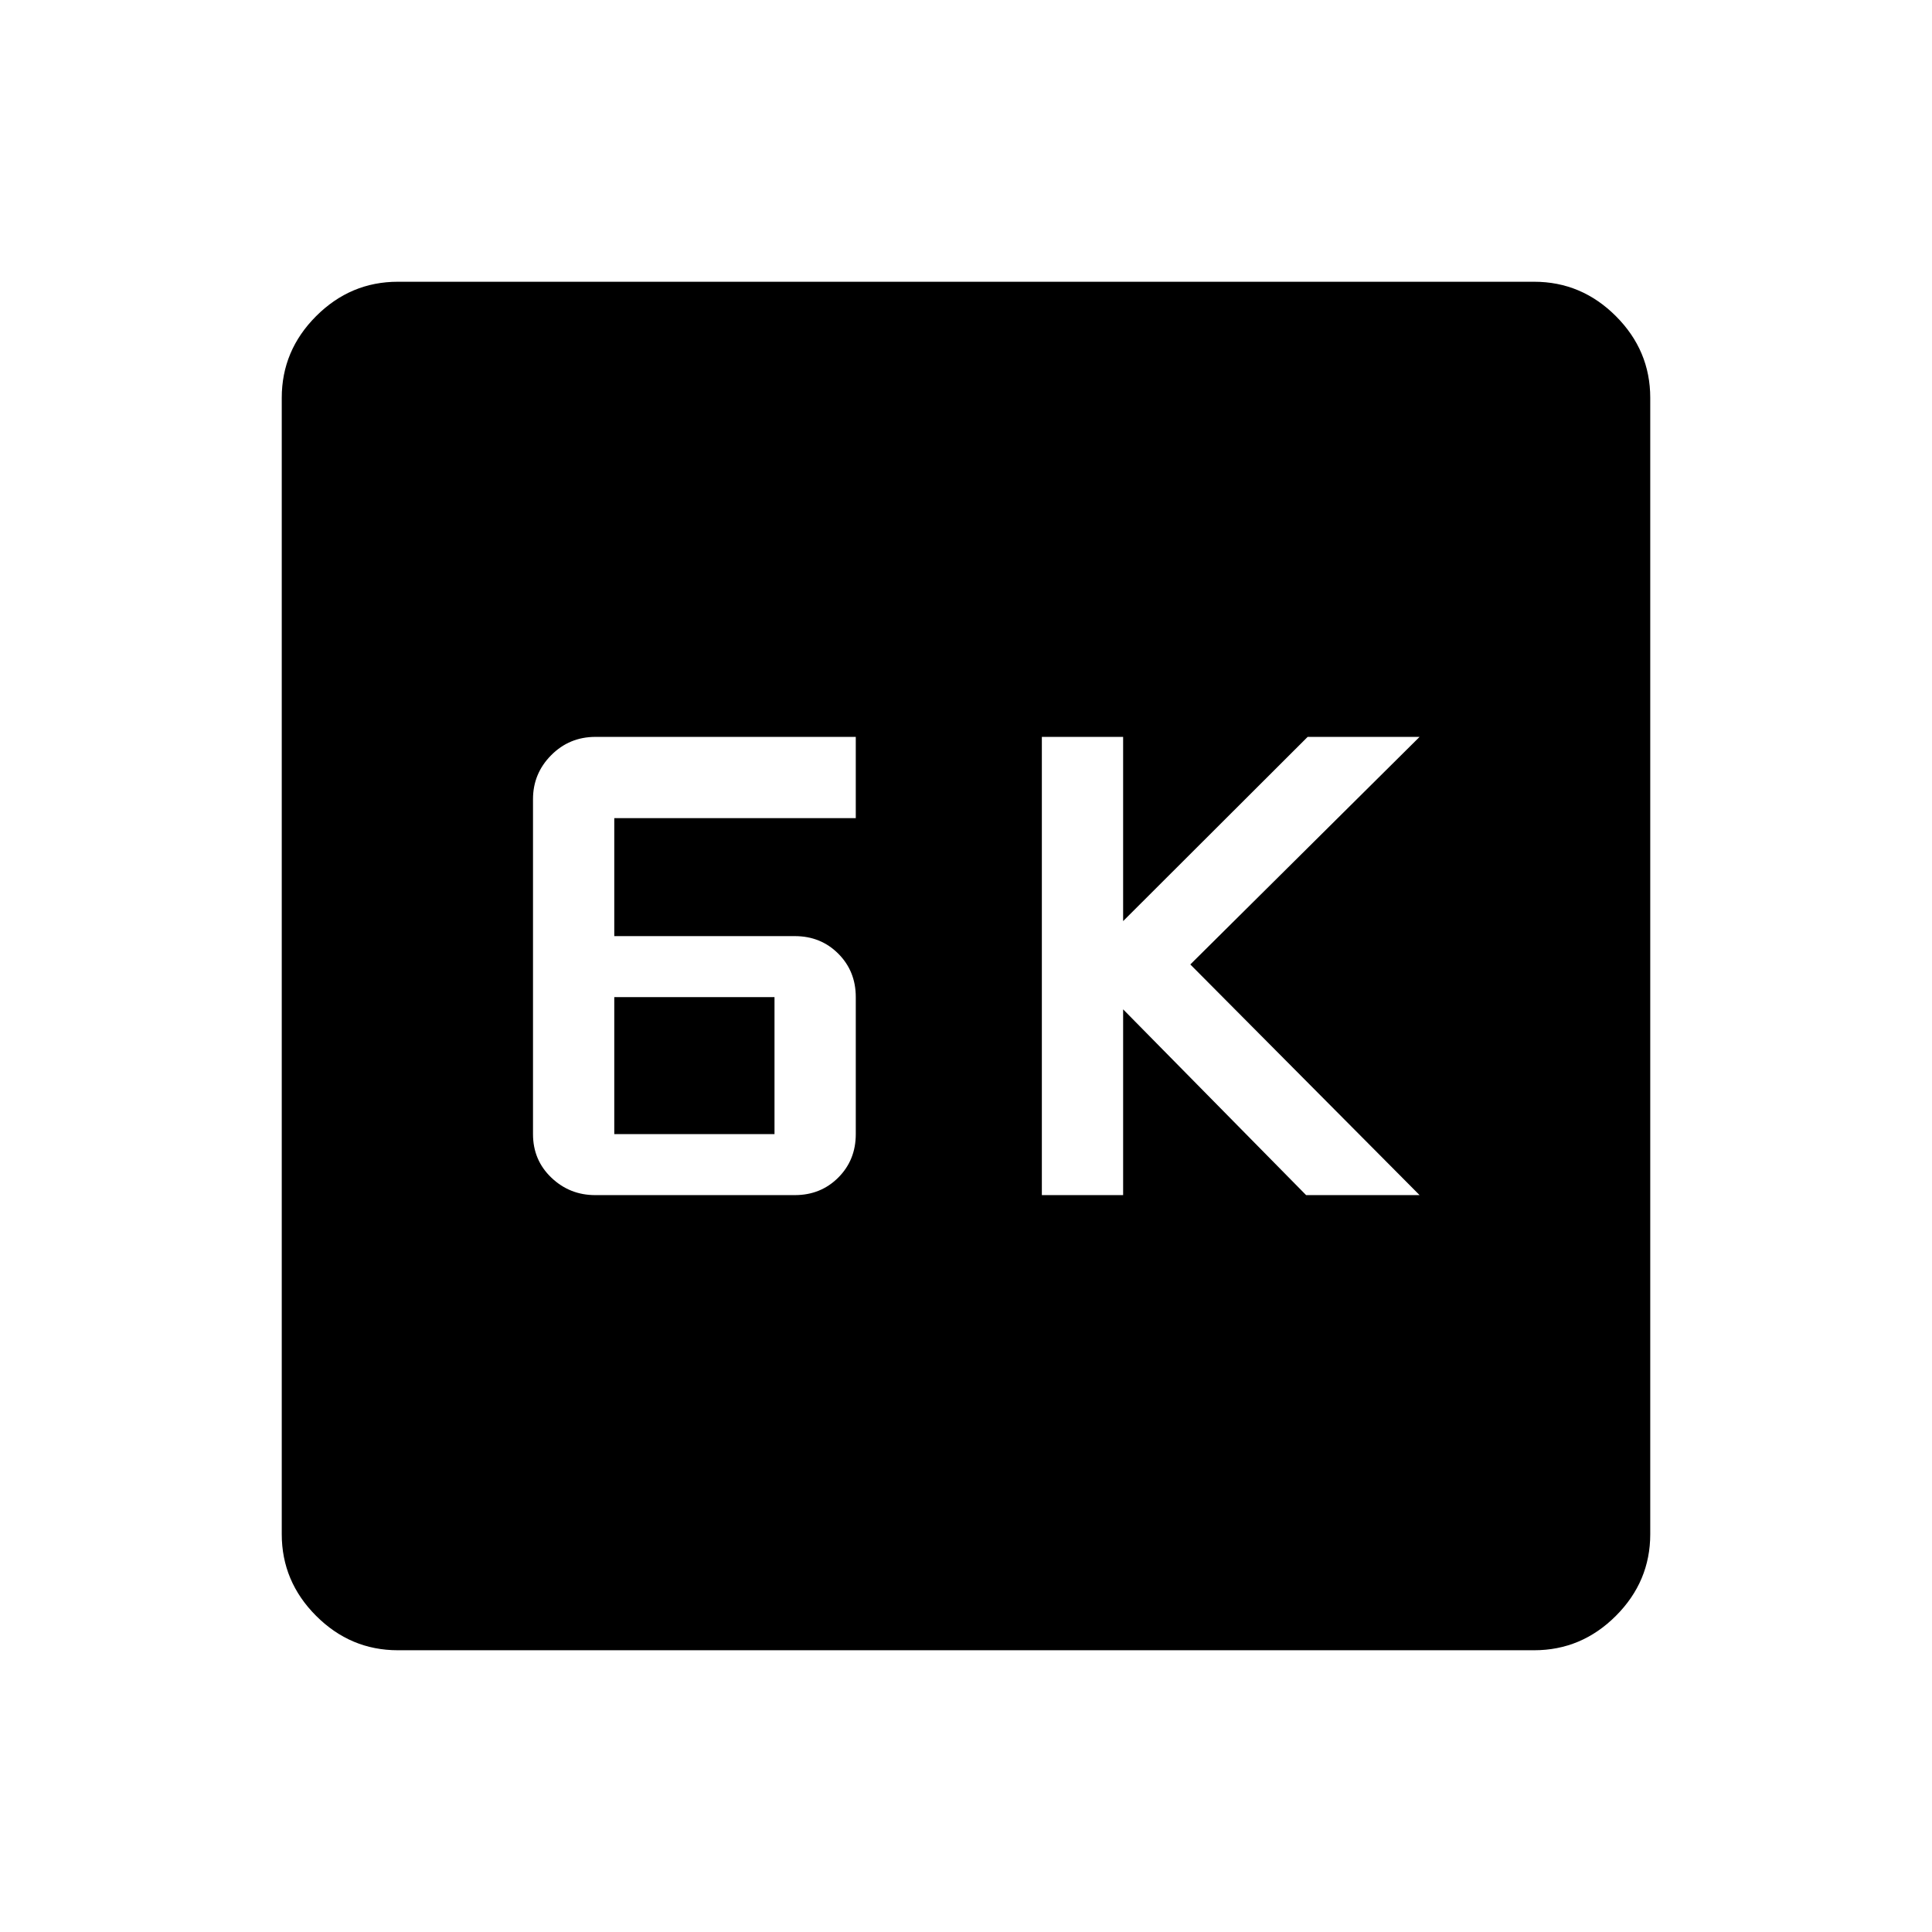 <svg xmlns="http://www.w3.org/2000/svg" width="48" height="48" viewBox="0 96 960 960"><path d="M517.692 689.846h40.384v-92.308L649 689.846h56.384L591.46 575.231l113.924-113.077h-55.615l-91.693 91.539v-91.539h-40.384v227.692Zm-221.922 0h99.153q12.894 0 21.601-8.707 8.707-8.707 8.707-21.601v-68.077q0-12.894-8.707-21.6-8.707-8.707-21.601-8.707h-89.692v-58.616h120v-40.384H295.884q-12.96 0-21.999 9.096-9.038 9.096-9.038 21.827v166.461q0 12.894 9.096 21.601 9.096 8.707 21.827 8.707Zm9.461-30.308v-68.077h79.616v68.077h-79.616ZM197.694 915.999q-23.529 0-40.611-17.082-17.082-17.082-17.082-40.611V293.694q0-23.529 17.082-40.611 17.082-17.082 40.611-17.082h564.612q23.529 0 40.611 17.082 17.082 17.082 17.082 40.611v564.612q0 23.529-17.082 40.611-17.082 17.082-40.611 17.082H197.694Z"/></svg>